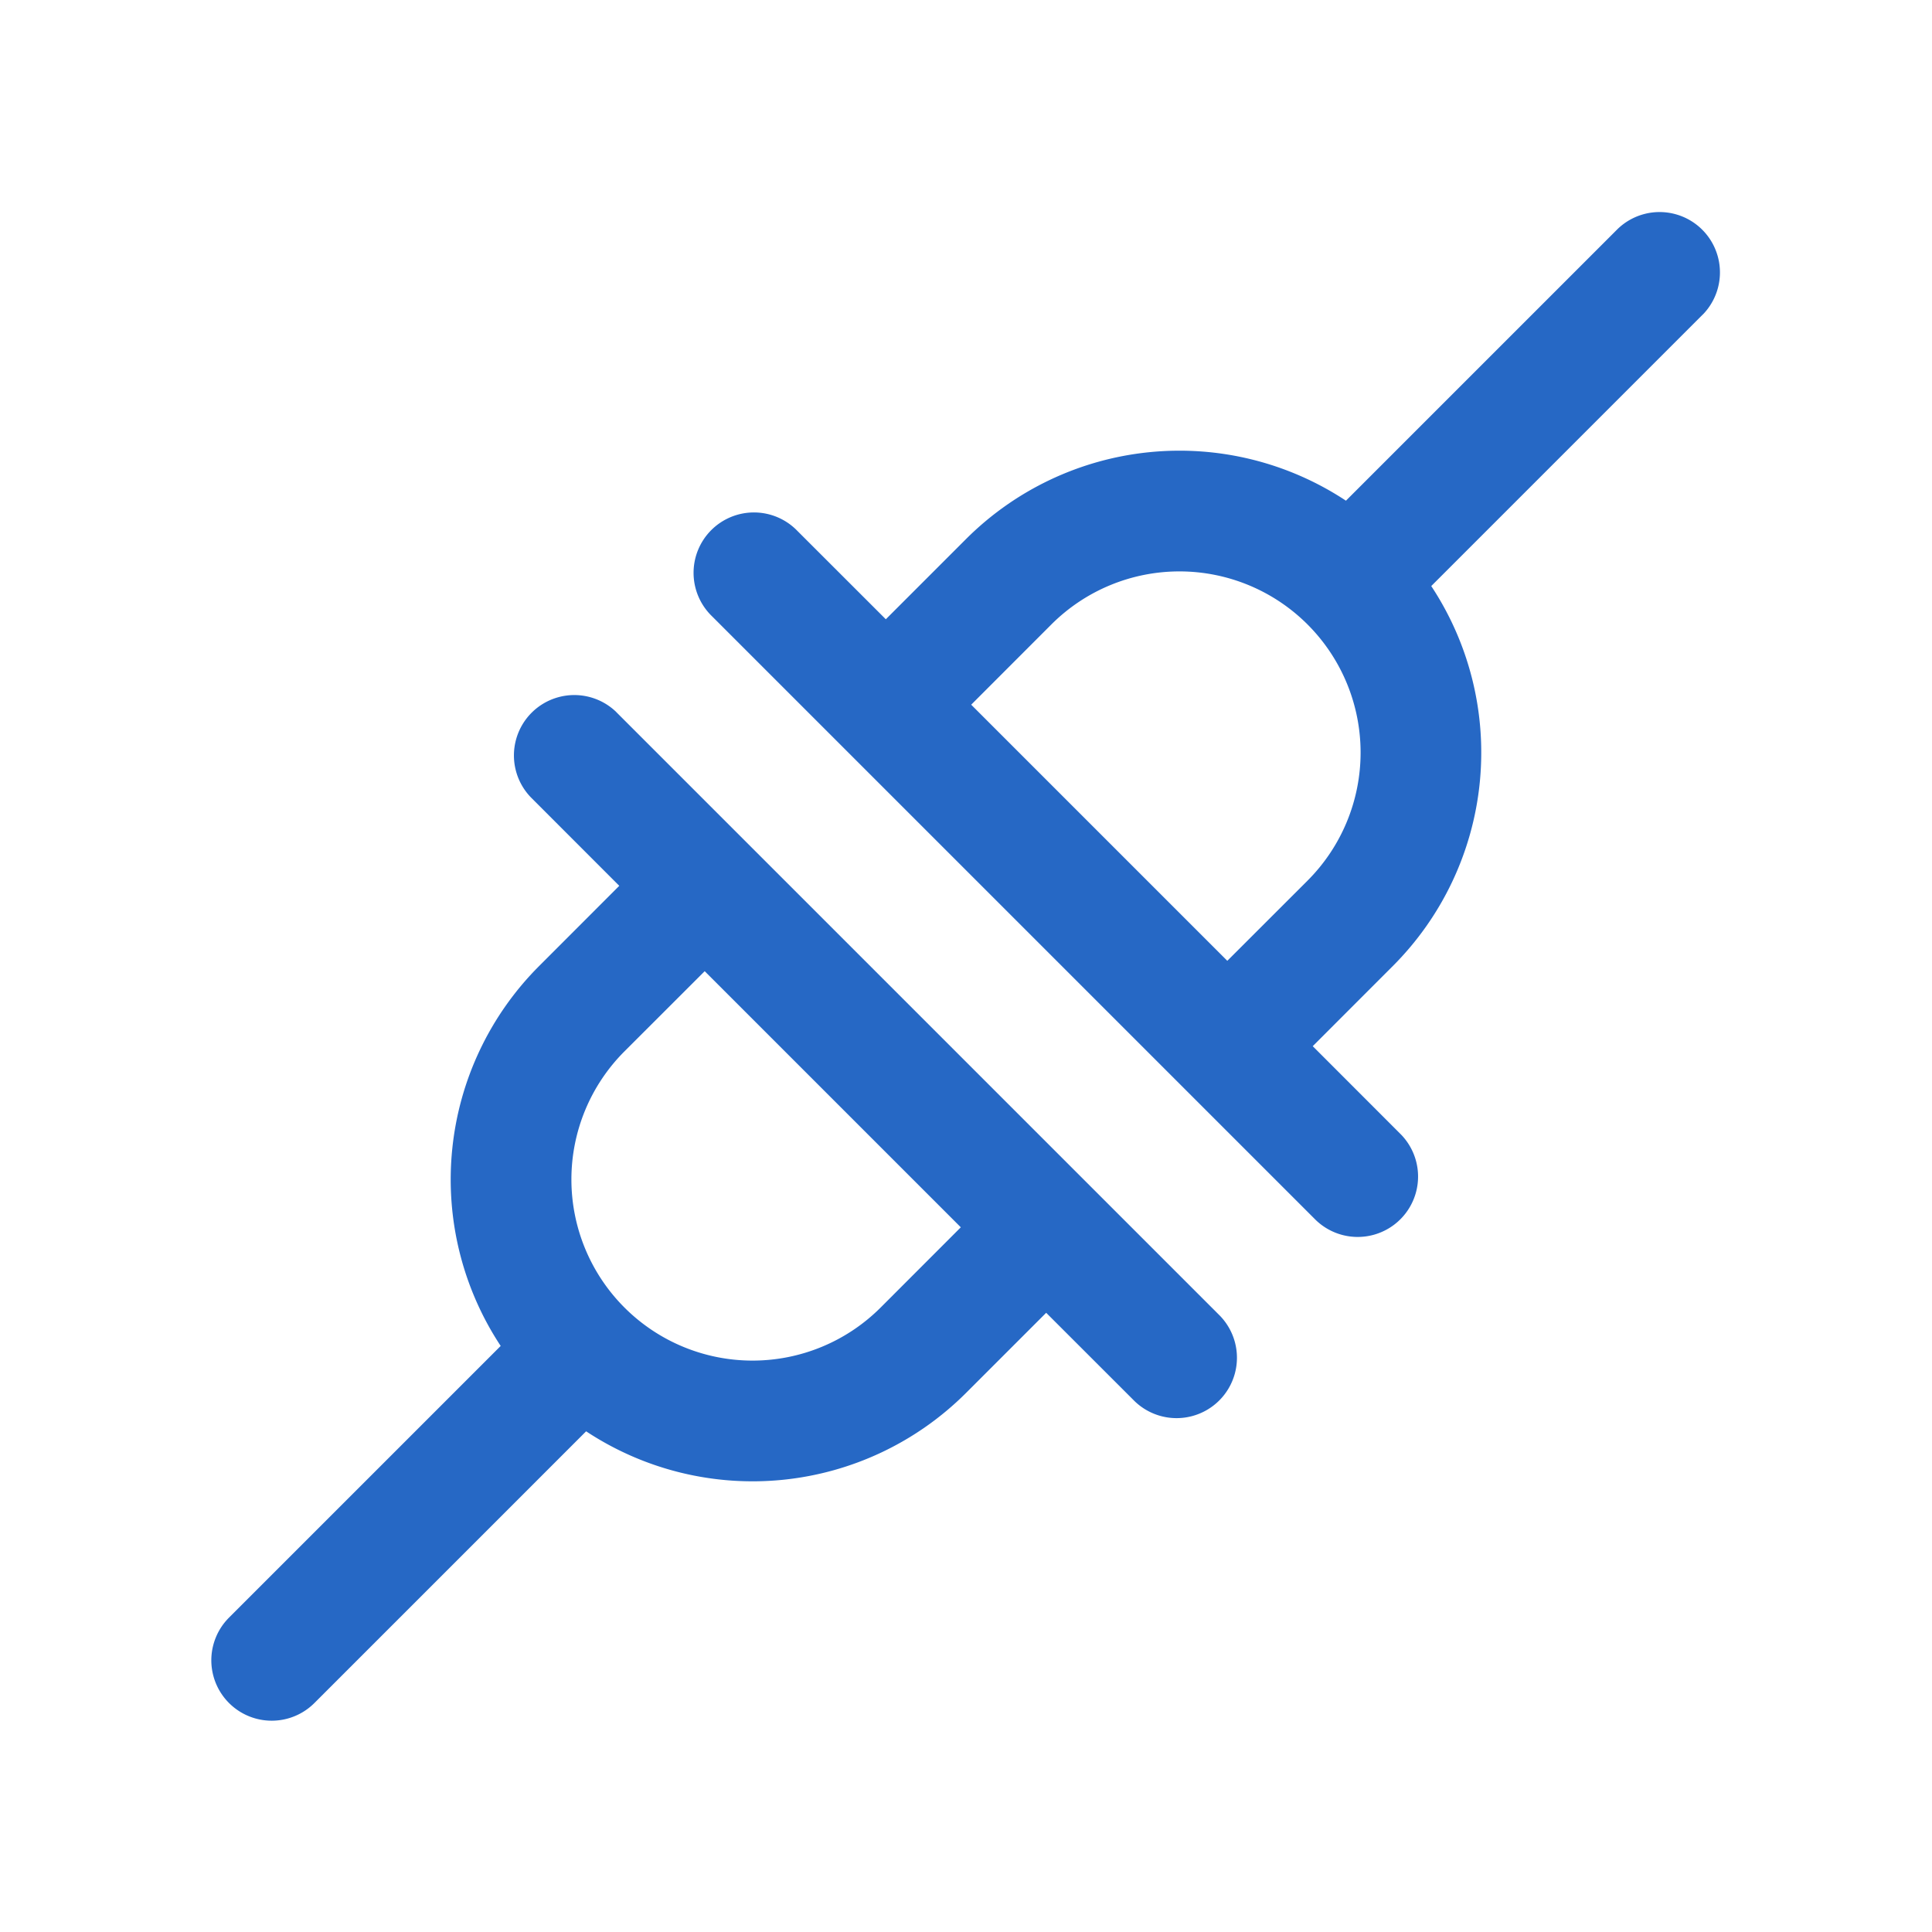 <svg xmlns="http://www.w3.org/2000/svg" fill="none" viewBox="0 0 32 32" class="acv-icon"><path fill="#2668C5" fill-rule="evenodd" d="M28.207 5.207a1 1 0 0 0-1.414-1.414l-4.5 4.5A5.002 5.002 0 0 0 16 8.929l-1.328 1.328-1.465-1.464a1 1 0 1 0-1.414 1.414l10 10a1 1 0 0 0 1.414-1.414l-1.464-1.465L23.07 16a5.002 5.002 0 0 0 .636-6.293l4.5-4.5Zm-7.879 10.707-4.242-4.242 1.328-1.329a3 3 0 1 1 4.243 4.243l-1.329 1.328ZM10.207 11.793a1 1 0 0 0-1.414 1.414l1.464 1.465L8.93 16a5.002 5.002 0 0 0-.637 6.293l-4.5 4.5a1 1 0 1 0 1.415 1.414l4.5-4.5A5.002 5.002 0 0 0 16 23.072l1.328-1.328 1.465 1.464a1 1 0 0 0 1.414-1.414l-10-10Zm1.465 4.293 4.242 4.242-1.328 1.329a3 3 0 0 1-4.243-4.243l1.329-1.328Z" clip-rule="evenodd"/></svg>